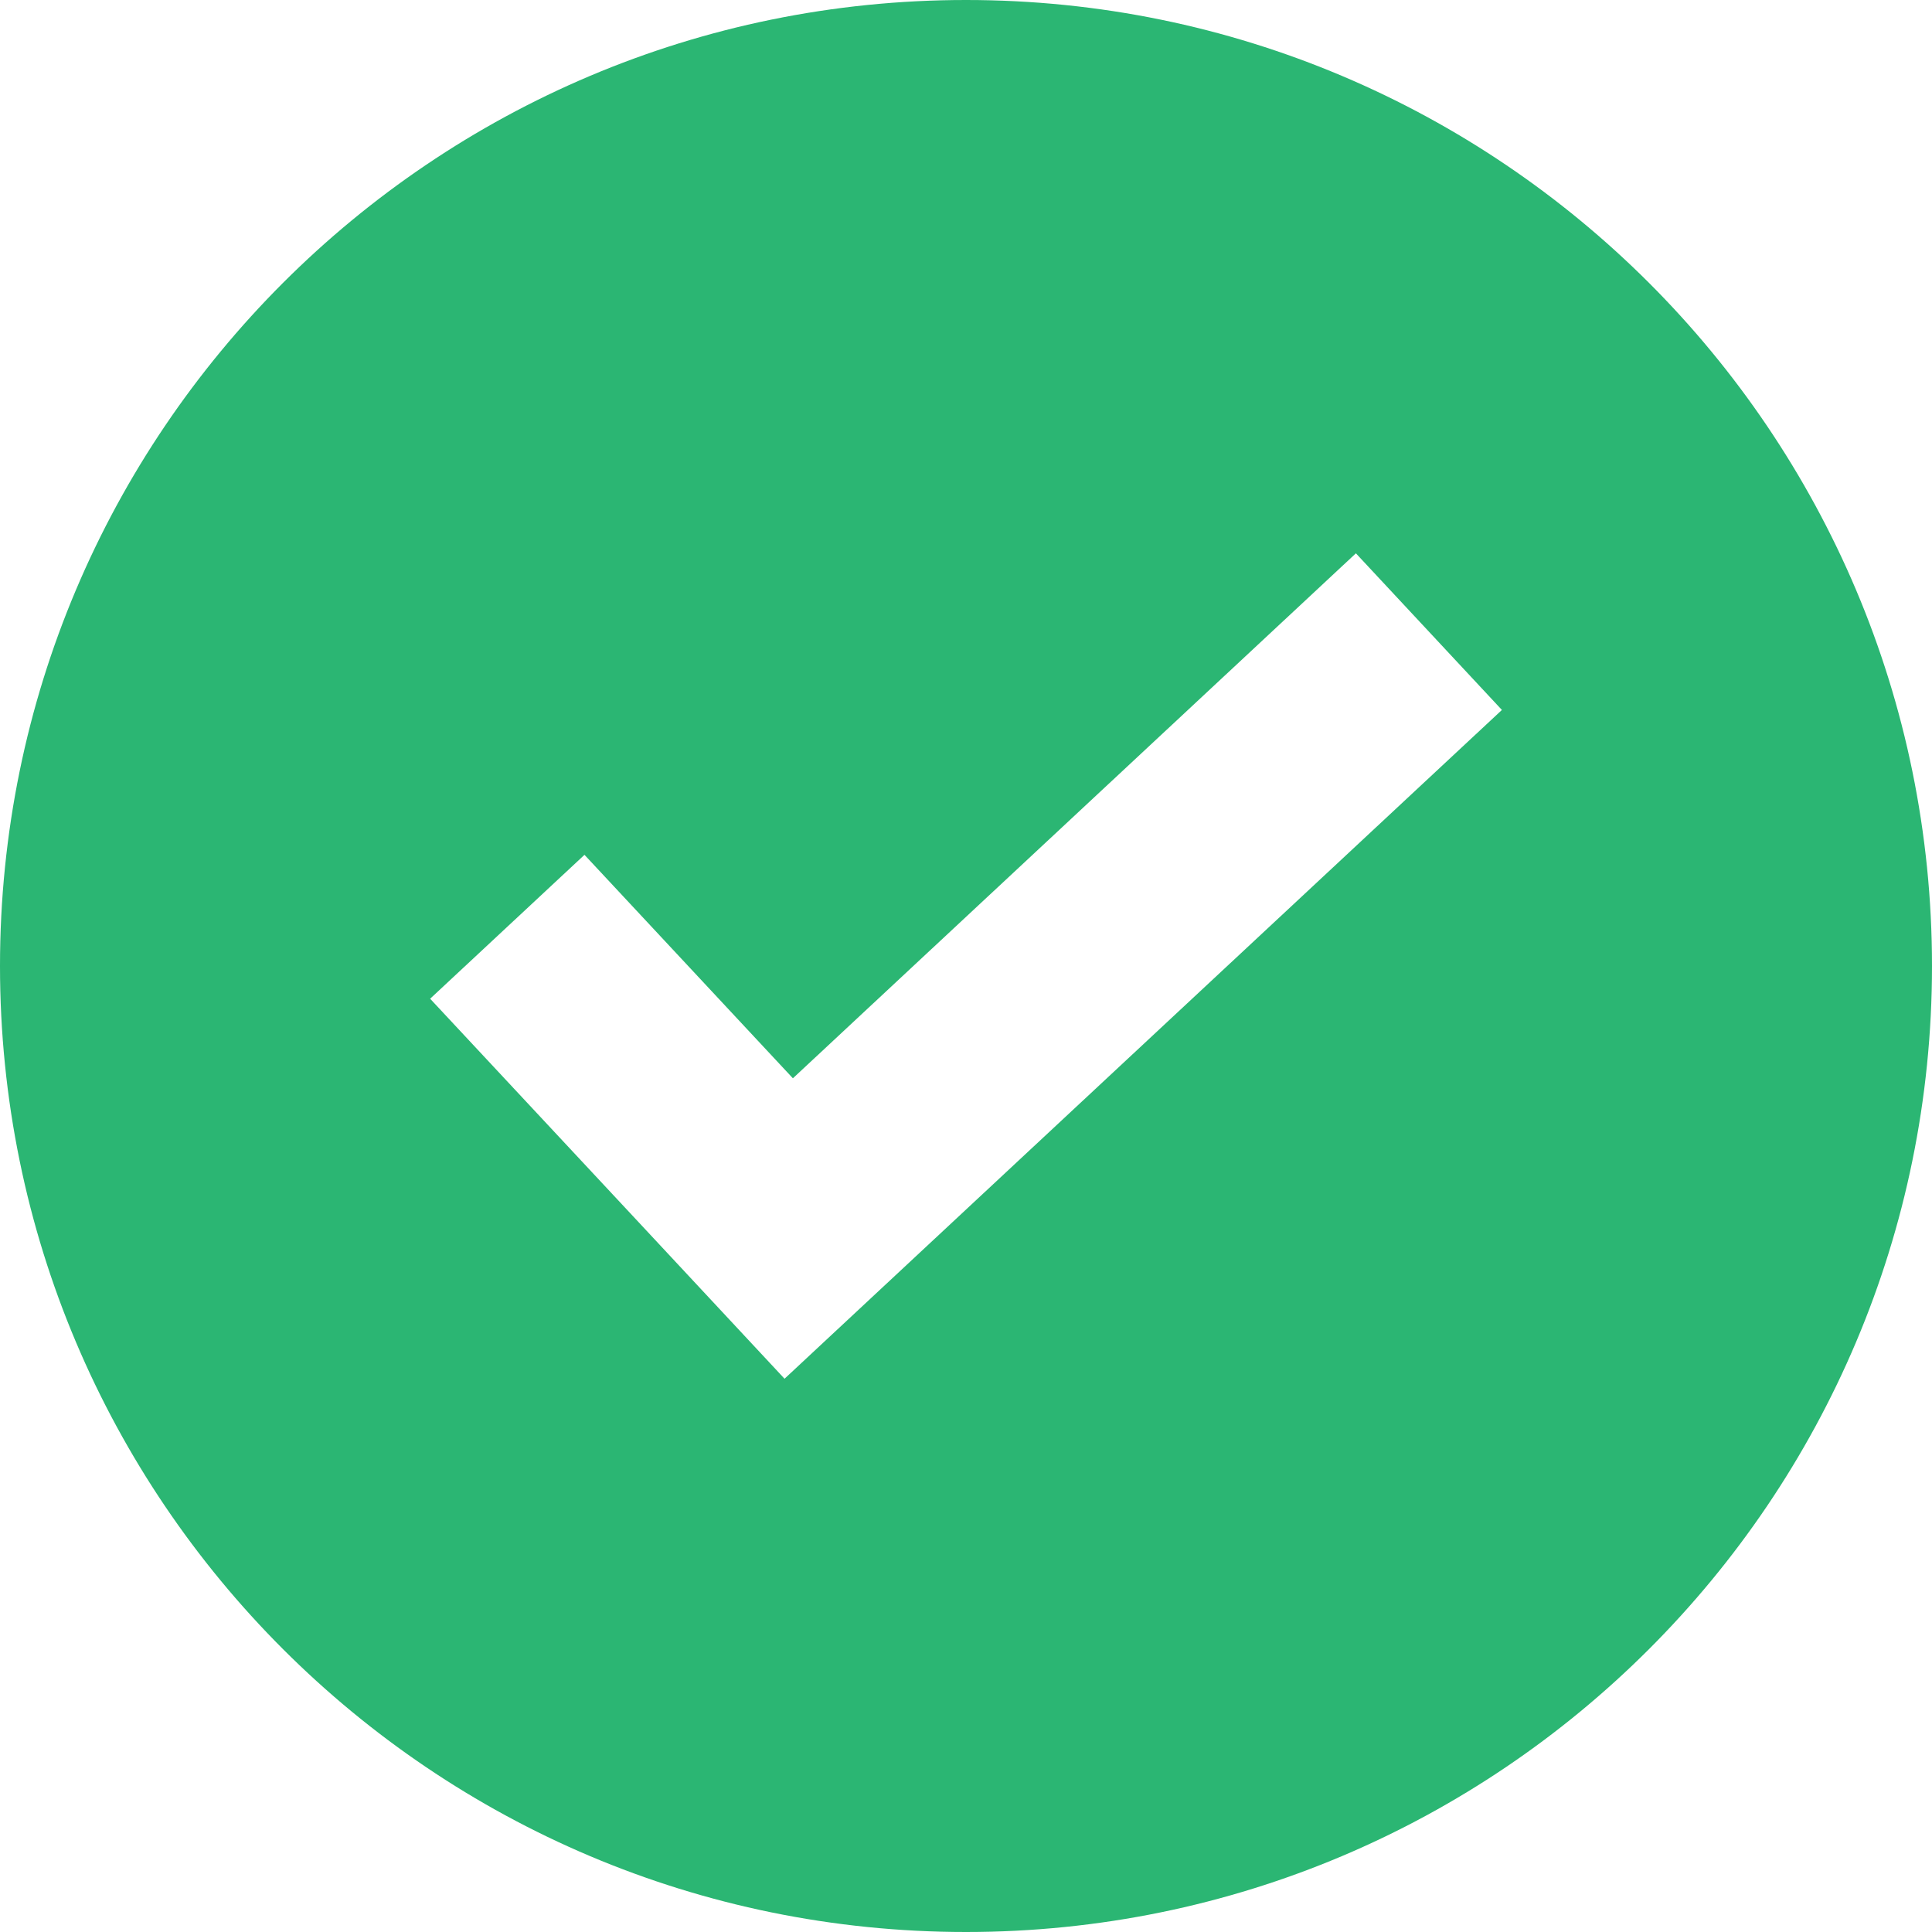 <?xml version="1.0" encoding="utf-8"?>
<!-- Generator: Adobe Illustrator 16.0.0, SVG Export Plug-In . SVG Version: 6.00 Build 0)  -->
<!DOCTYPE svg PUBLIC "-//W3C//DTD SVG 1.1//EN" "http://www.w3.org/Graphics/SVG/1.1/DTD/svg11.dtd">
<svg version="1.1" id="Layer_1" xmlns="http://www.w3.org/2000/svg" xmlns:xlink="http://www.w3.org/1999/xlink" x="0px" y="0px"
	 width="59.344px" height="59.344px" viewBox="0 0 59.344 59.344" enable-background="new 0 0 59.344 59.344" xml:space="preserve">
<path fill="#2BB673" d="M29.672,0C13.285,0,0,13.285,0,29.672C0,46.06,13.285,59.344,29.672,59.344
	c16.388,0,29.672-13.284,29.672-29.672C59.344,13.285,46.06,0,29.672,0z M24.098,42.35l-0.154-0.166l-4.331-4.646l-6.401-6.861
	l4.741-4.42l6.402,6.864l17.293-16.125l4.485,4.811L24.098,42.35z"/>
</svg>
